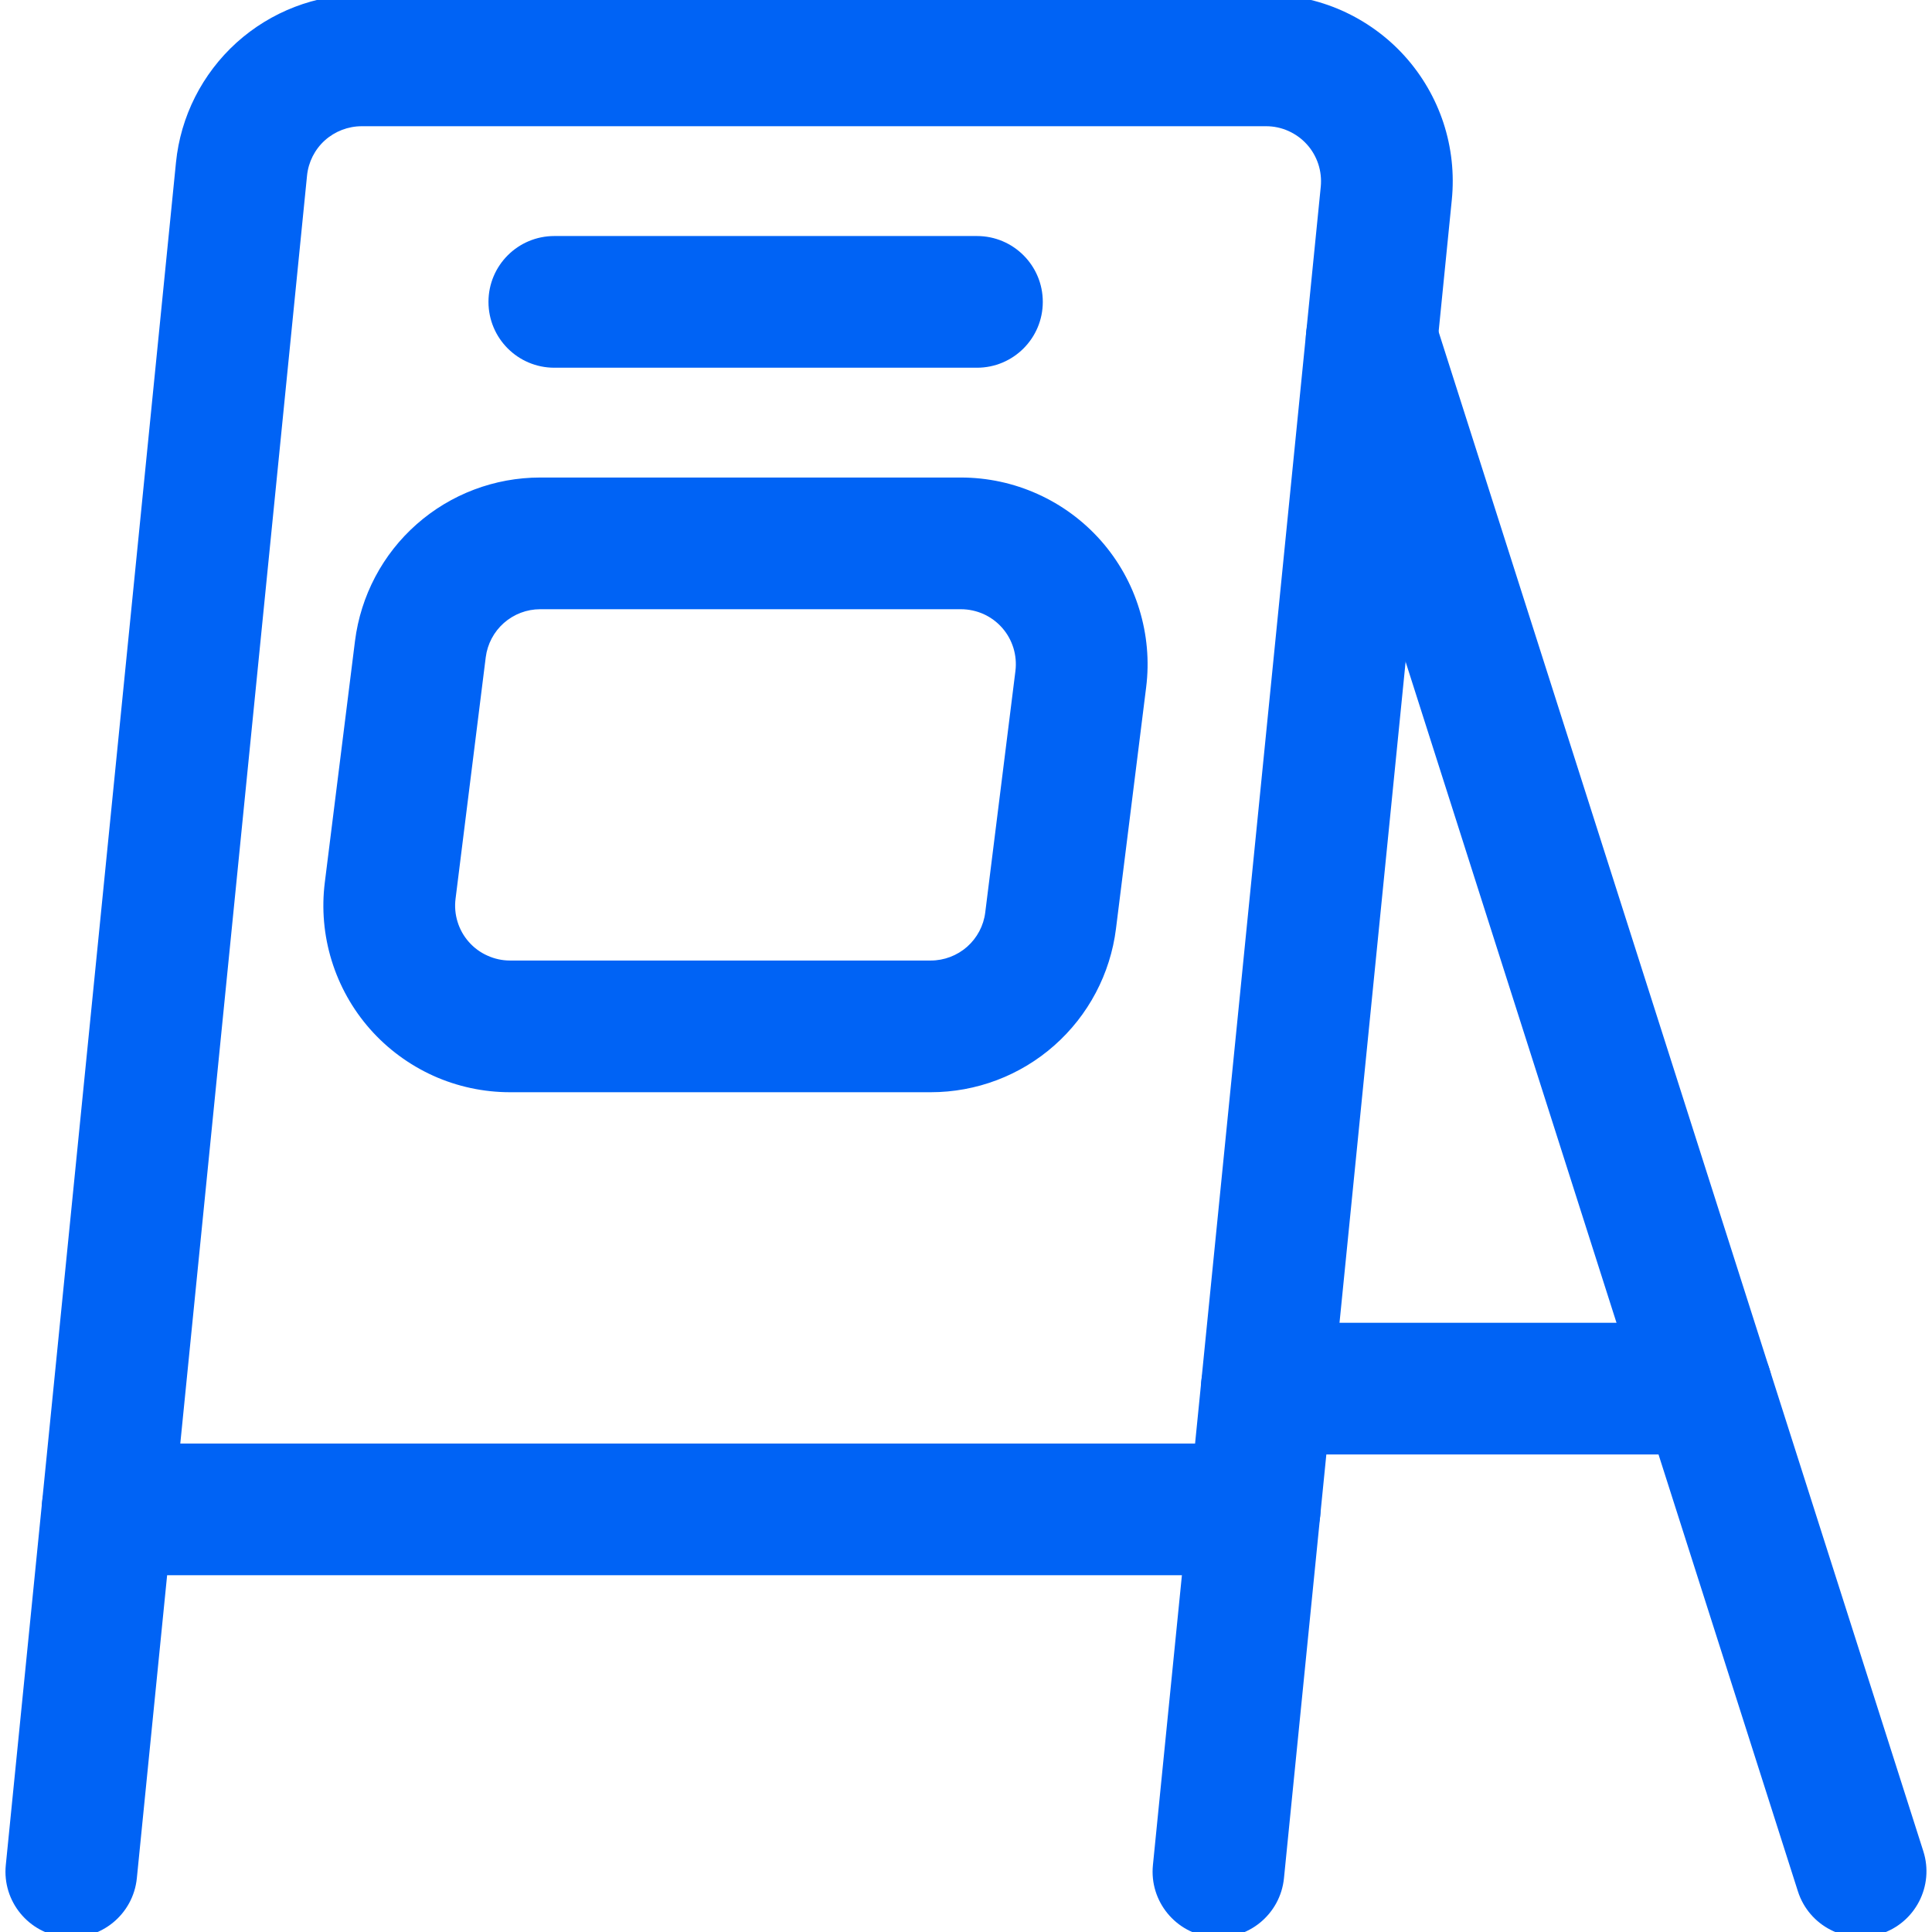 <svg width="24" height="24" viewBox="0 0 24 24" fill="none" xmlns="http://www.w3.org/2000/svg">
<g clip-path="url(#clip0)">
<path fill-rule="evenodd" clip-rule="evenodd" d="M2.938 0.53C3.365 0.145 3.919 -0.069 4.494 -0.068C4.495 -0.068 4.494 -0.068 4.494 -0.068H15.729C16.053 -0.068 16.373 -8.61809e-05 16.669 0.131C16.965 0.263 17.231 0.455 17.448 0.695C17.665 0.935 17.83 1.219 17.931 1.526C18.032 1.834 18.067 2.159 18.035 2.481L15.95 23.331C15.905 23.781 15.504 24.109 15.055 24.064C14.605 24.019 14.277 23.618 14.322 23.169L16.407 2.319C16.416 2.224 16.406 2.128 16.376 2.037C16.346 1.947 16.298 1.863 16.234 1.793C16.17 1.722 16.092 1.666 16.005 1.627C15.918 1.588 15.824 1.568 15.729 1.568H4.494C4.325 1.568 4.161 1.631 4.035 1.744C3.91 1.857 3.831 2.013 3.814 2.182L1.7 23.331C1.655 23.781 1.254 24.109 0.805 24.064C0.355 24.019 0.027 23.618 0.072 23.169L2.186 2.019C2.243 1.446 2.512 0.916 2.938 0.53Z" fill="#0063F5"/>
<path fill-rule="evenodd" clip-rule="evenodd" d="M16.791 3.432C17.222 3.294 17.682 3.532 17.82 3.962L23.892 22.996C24.03 23.427 23.792 23.887 23.362 24.024C22.931 24.162 22.471 23.924 22.334 23.494L16.261 4.46C16.123 4.029 16.361 3.569 16.791 3.432Z" fill="#0063F5"/>
<path fill-rule="evenodd" clip-rule="evenodd" d="M14.918 17.25C14.918 16.798 15.284 16.432 15.736 16.432H21.2C21.652 16.432 22.018 16.798 22.018 17.25C22.018 17.702 21.652 18.068 21.2 18.068H15.736C15.284 18.068 14.918 17.702 14.918 17.25Z" fill="#0063F5"/>
<path fill-rule="evenodd" clip-rule="evenodd" d="M12.218 7.628C12.13 7.589 12.034 7.568 11.937 7.568H6.71C6.71 7.568 6.71 7.568 6.71 7.568C6.544 7.568 6.384 7.629 6.259 7.739C6.135 7.849 6.055 8 6.034 8.165C6.034 8.165 6.034 8.165 6.034 8.165L5.659 11.165C5.647 11.26 5.655 11.358 5.684 11.451C5.712 11.543 5.76 11.629 5.824 11.701C5.888 11.774 5.967 11.832 6.055 11.871C6.143 11.911 6.238 11.932 6.335 11.932C6.335 11.932 6.335 11.932 6.335 11.932H11.562C11.728 11.932 11.889 11.871 12.014 11.761C12.138 11.651 12.219 11.499 12.239 11.335L12.614 8.335C12.614 8.335 12.614 8.335 12.614 8.335C12.626 8.239 12.617 8.141 12.589 8.049C12.56 7.956 12.513 7.871 12.449 7.799C12.385 7.726 12.306 7.668 12.218 7.628ZM11.937 5.932C12.266 5.932 12.591 6.002 12.89 6.137C13.19 6.272 13.457 6.469 13.675 6.715C13.893 6.962 14.056 7.252 14.152 7.566C14.249 7.88 14.279 8.211 14.238 8.537L13.863 11.537C13.793 12.098 13.52 12.614 13.096 12.988C12.673 13.362 12.127 13.568 11.562 13.568C11.562 13.568 11.562 13.568 11.562 13.568H6.335C6.006 13.568 5.681 13.498 5.381 13.363C5.082 13.227 4.814 13.03 4.597 12.784C4.379 12.537 4.217 12.247 4.12 11.933C4.023 11.619 3.994 11.288 4.035 10.961L4.41 7.962C4.481 7.401 4.753 6.885 5.176 6.512C5.6 6.138 6.145 5.932 6.71 5.932H11.937C11.937 5.932 11.937 5.932 11.937 5.932Z" fill="#0063F5"/>
<path fill-rule="evenodd" clip-rule="evenodd" d="M6.068 3.75C6.068 3.298 6.434 2.932 6.886 2.932H12.136C12.588 2.932 12.954 3.298 12.954 3.75C12.954 4.202 12.588 4.568 12.136 4.568H6.886C6.434 4.568 6.068 4.202 6.068 3.75Z" fill="#0063F5"/>
<path fill-rule="evenodd" clip-rule="evenodd" d="M0.518 18.75C0.518 18.298 0.884 17.932 1.336 17.932H15.586C16.038 17.932 16.404 18.298 16.404 18.75C16.404 19.202 16.038 19.568 15.586 19.568H1.336C0.884 19.568 0.518 19.202 0.518 18.75Z" fill="#0063F5"/>
</g>
<defs>
<clipPath id="clip0">
<rect width="24" height="24" fill="white"/>
</clipPath>
</defs>
</svg>
